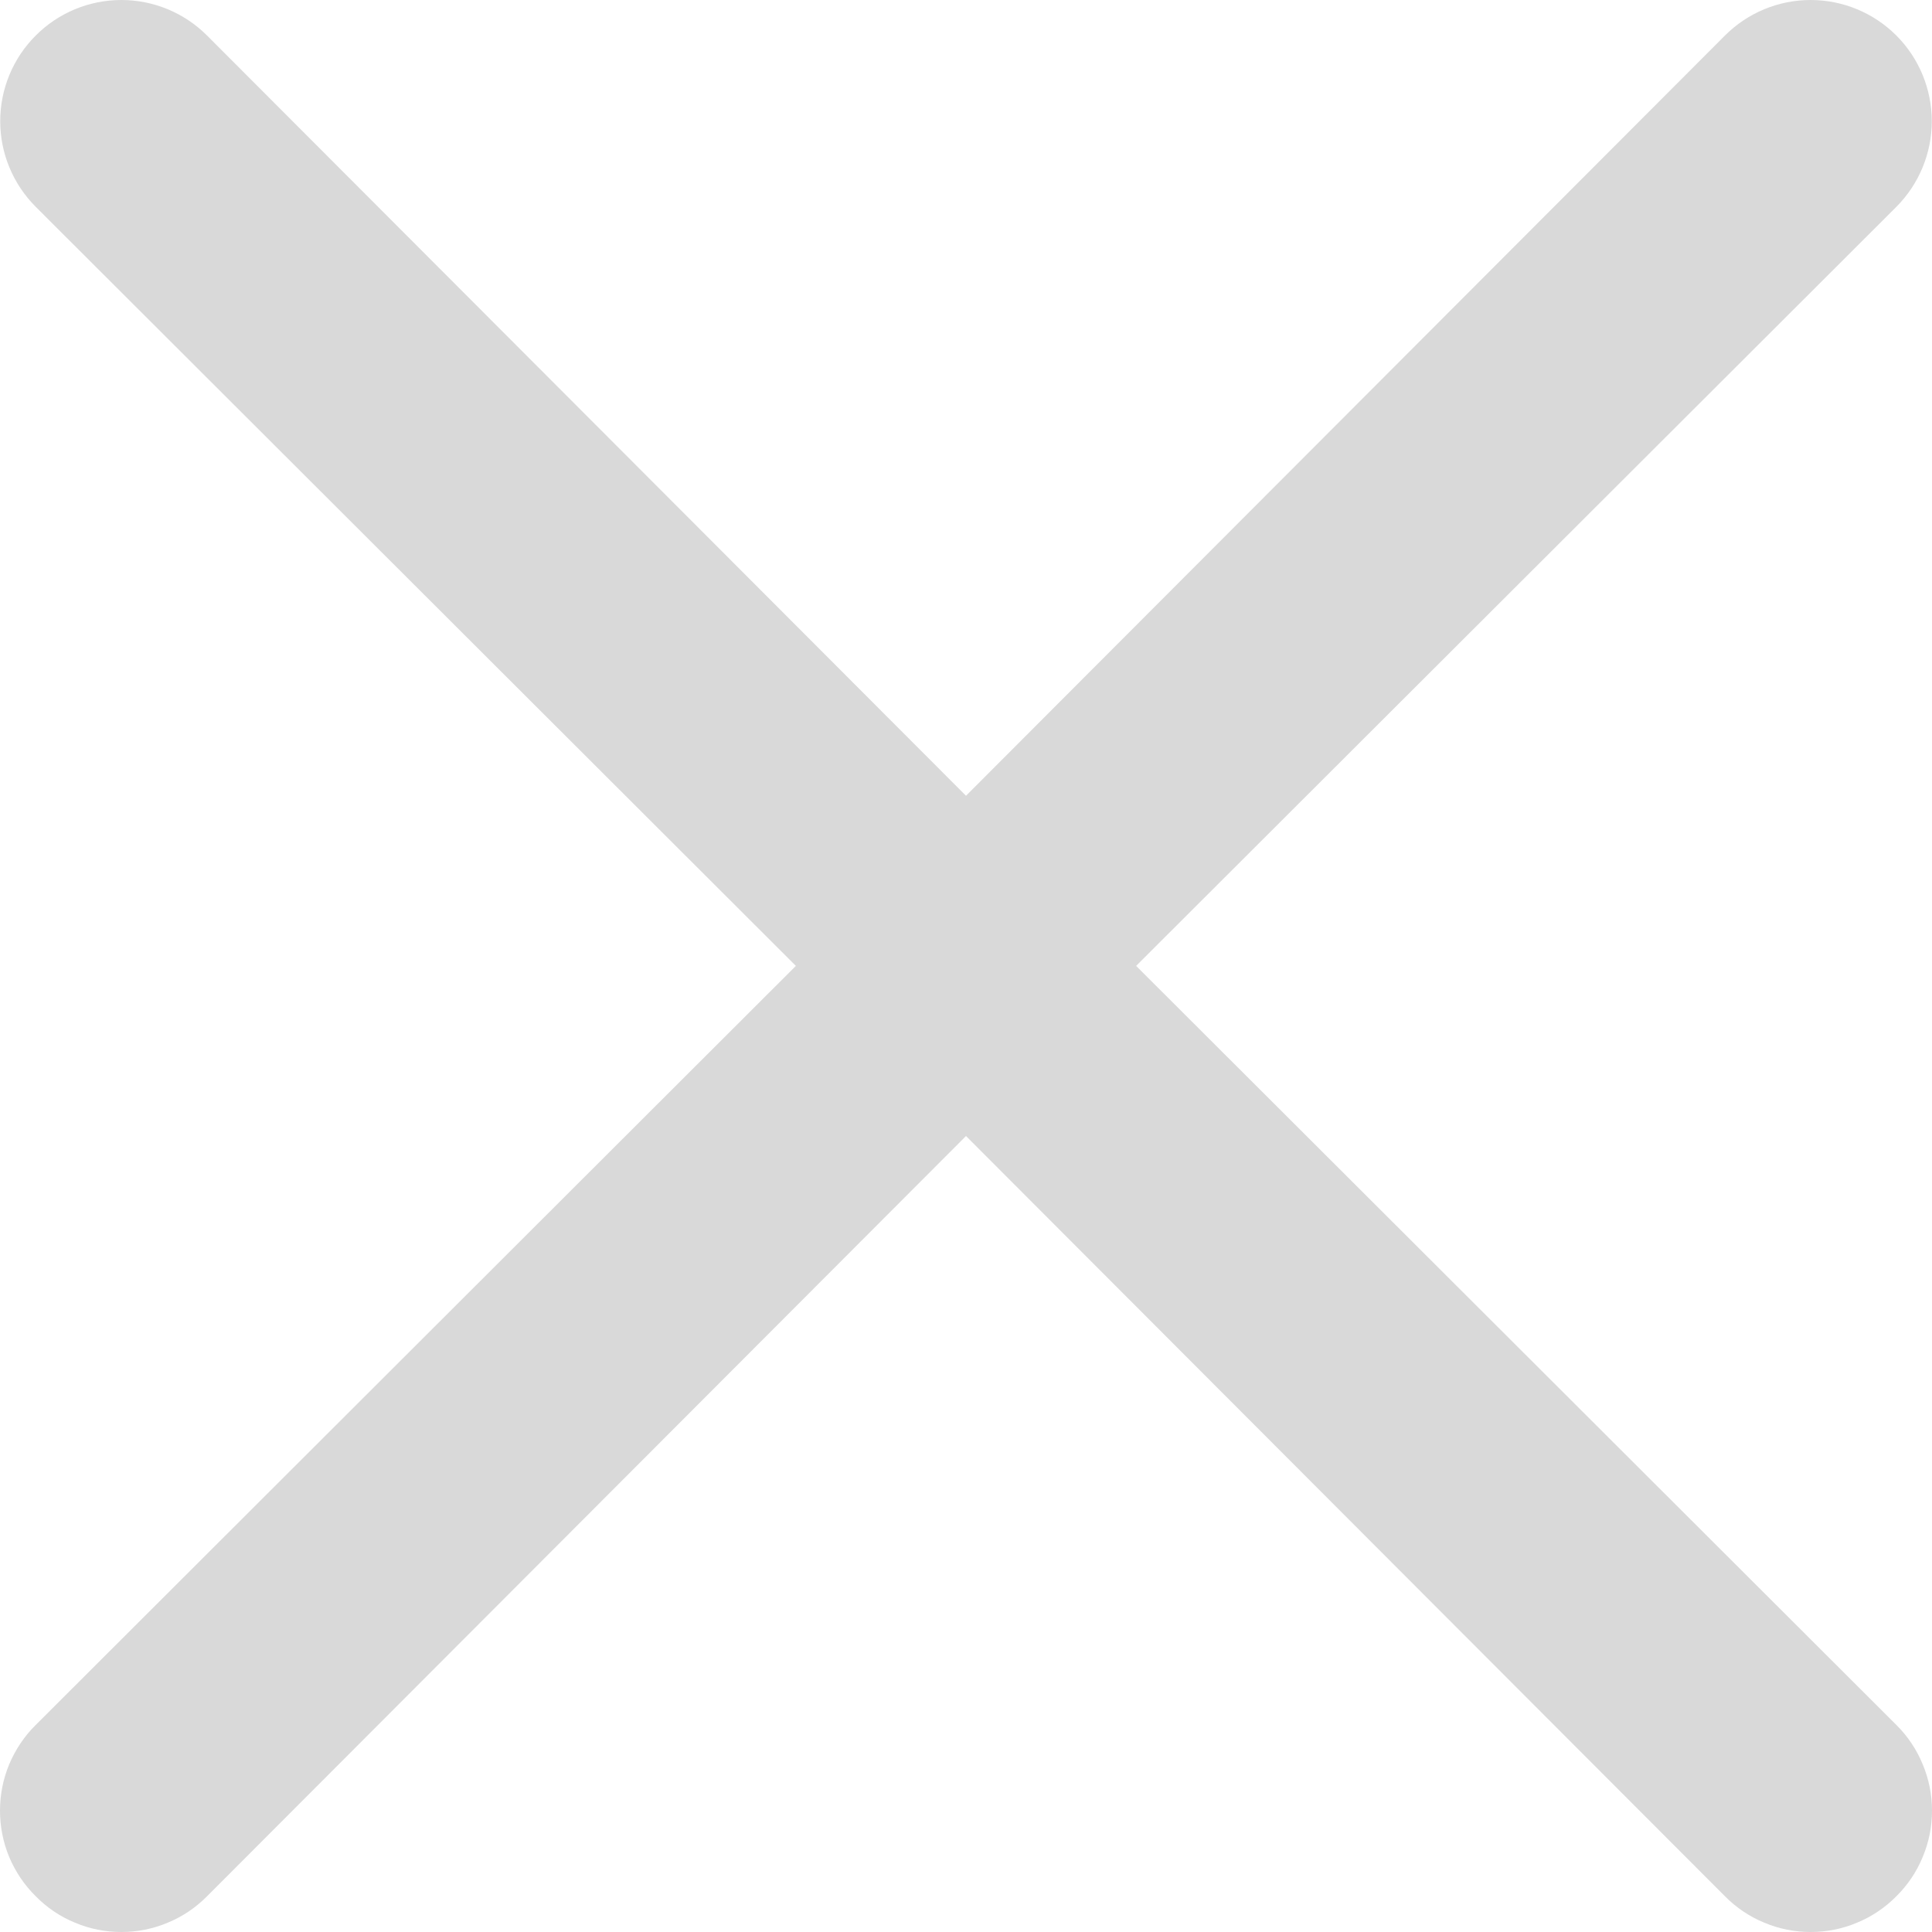 <svg width="18" height="18" viewBox="0 0 18 18" fill="none" xmlns="http://www.w3.org/2000/svg">
<path d="M10.585 8.999L17.668 1.927C17.879 1.715 17.998 1.428 17.998 1.129C17.998 0.83 17.879 0.542 17.668 0.331C17.456 0.119 17.169 0 16.869 0C16.57 0 16.283 0.119 16.071 0.331L9 7.414L1.929 0.331C1.717 0.119 1.43 2.65824e-07 1.131 2.68055e-07C0.831 2.70286e-07 0.544 0.119 0.333 0.331C0.121 0.542 0.002 0.83 0.002 1.129C0.002 1.428 0.121 1.715 0.333 1.927L7.415 8.999L0.333 16.071C0.227 16.175 0.144 16.3 0.086 16.437C0.029 16.574 0 16.721 0 16.869C0 17.018 0.029 17.165 0.086 17.302C0.144 17.439 0.227 17.563 0.333 17.667C0.437 17.773 0.561 17.857 0.698 17.913C0.835 17.971 0.982 18 1.131 18C1.279 18 1.426 17.971 1.563 17.913C1.7 17.857 1.824 17.773 1.929 17.667L9 10.584L16.071 17.667C16.176 17.773 16.3 17.857 16.437 17.913C16.574 17.971 16.721 18 16.869 18C17.018 18 17.165 17.971 17.302 17.913C17.439 17.857 17.563 17.773 17.668 17.667C17.773 17.563 17.857 17.439 17.913 17.302C17.971 17.165 18 17.018 18 16.869C18 16.721 17.971 16.574 17.913 16.437C17.857 16.3 17.773 16.175 17.668 16.071L10.585 8.999Z" fill="#D9D9D9"/>
</svg>
